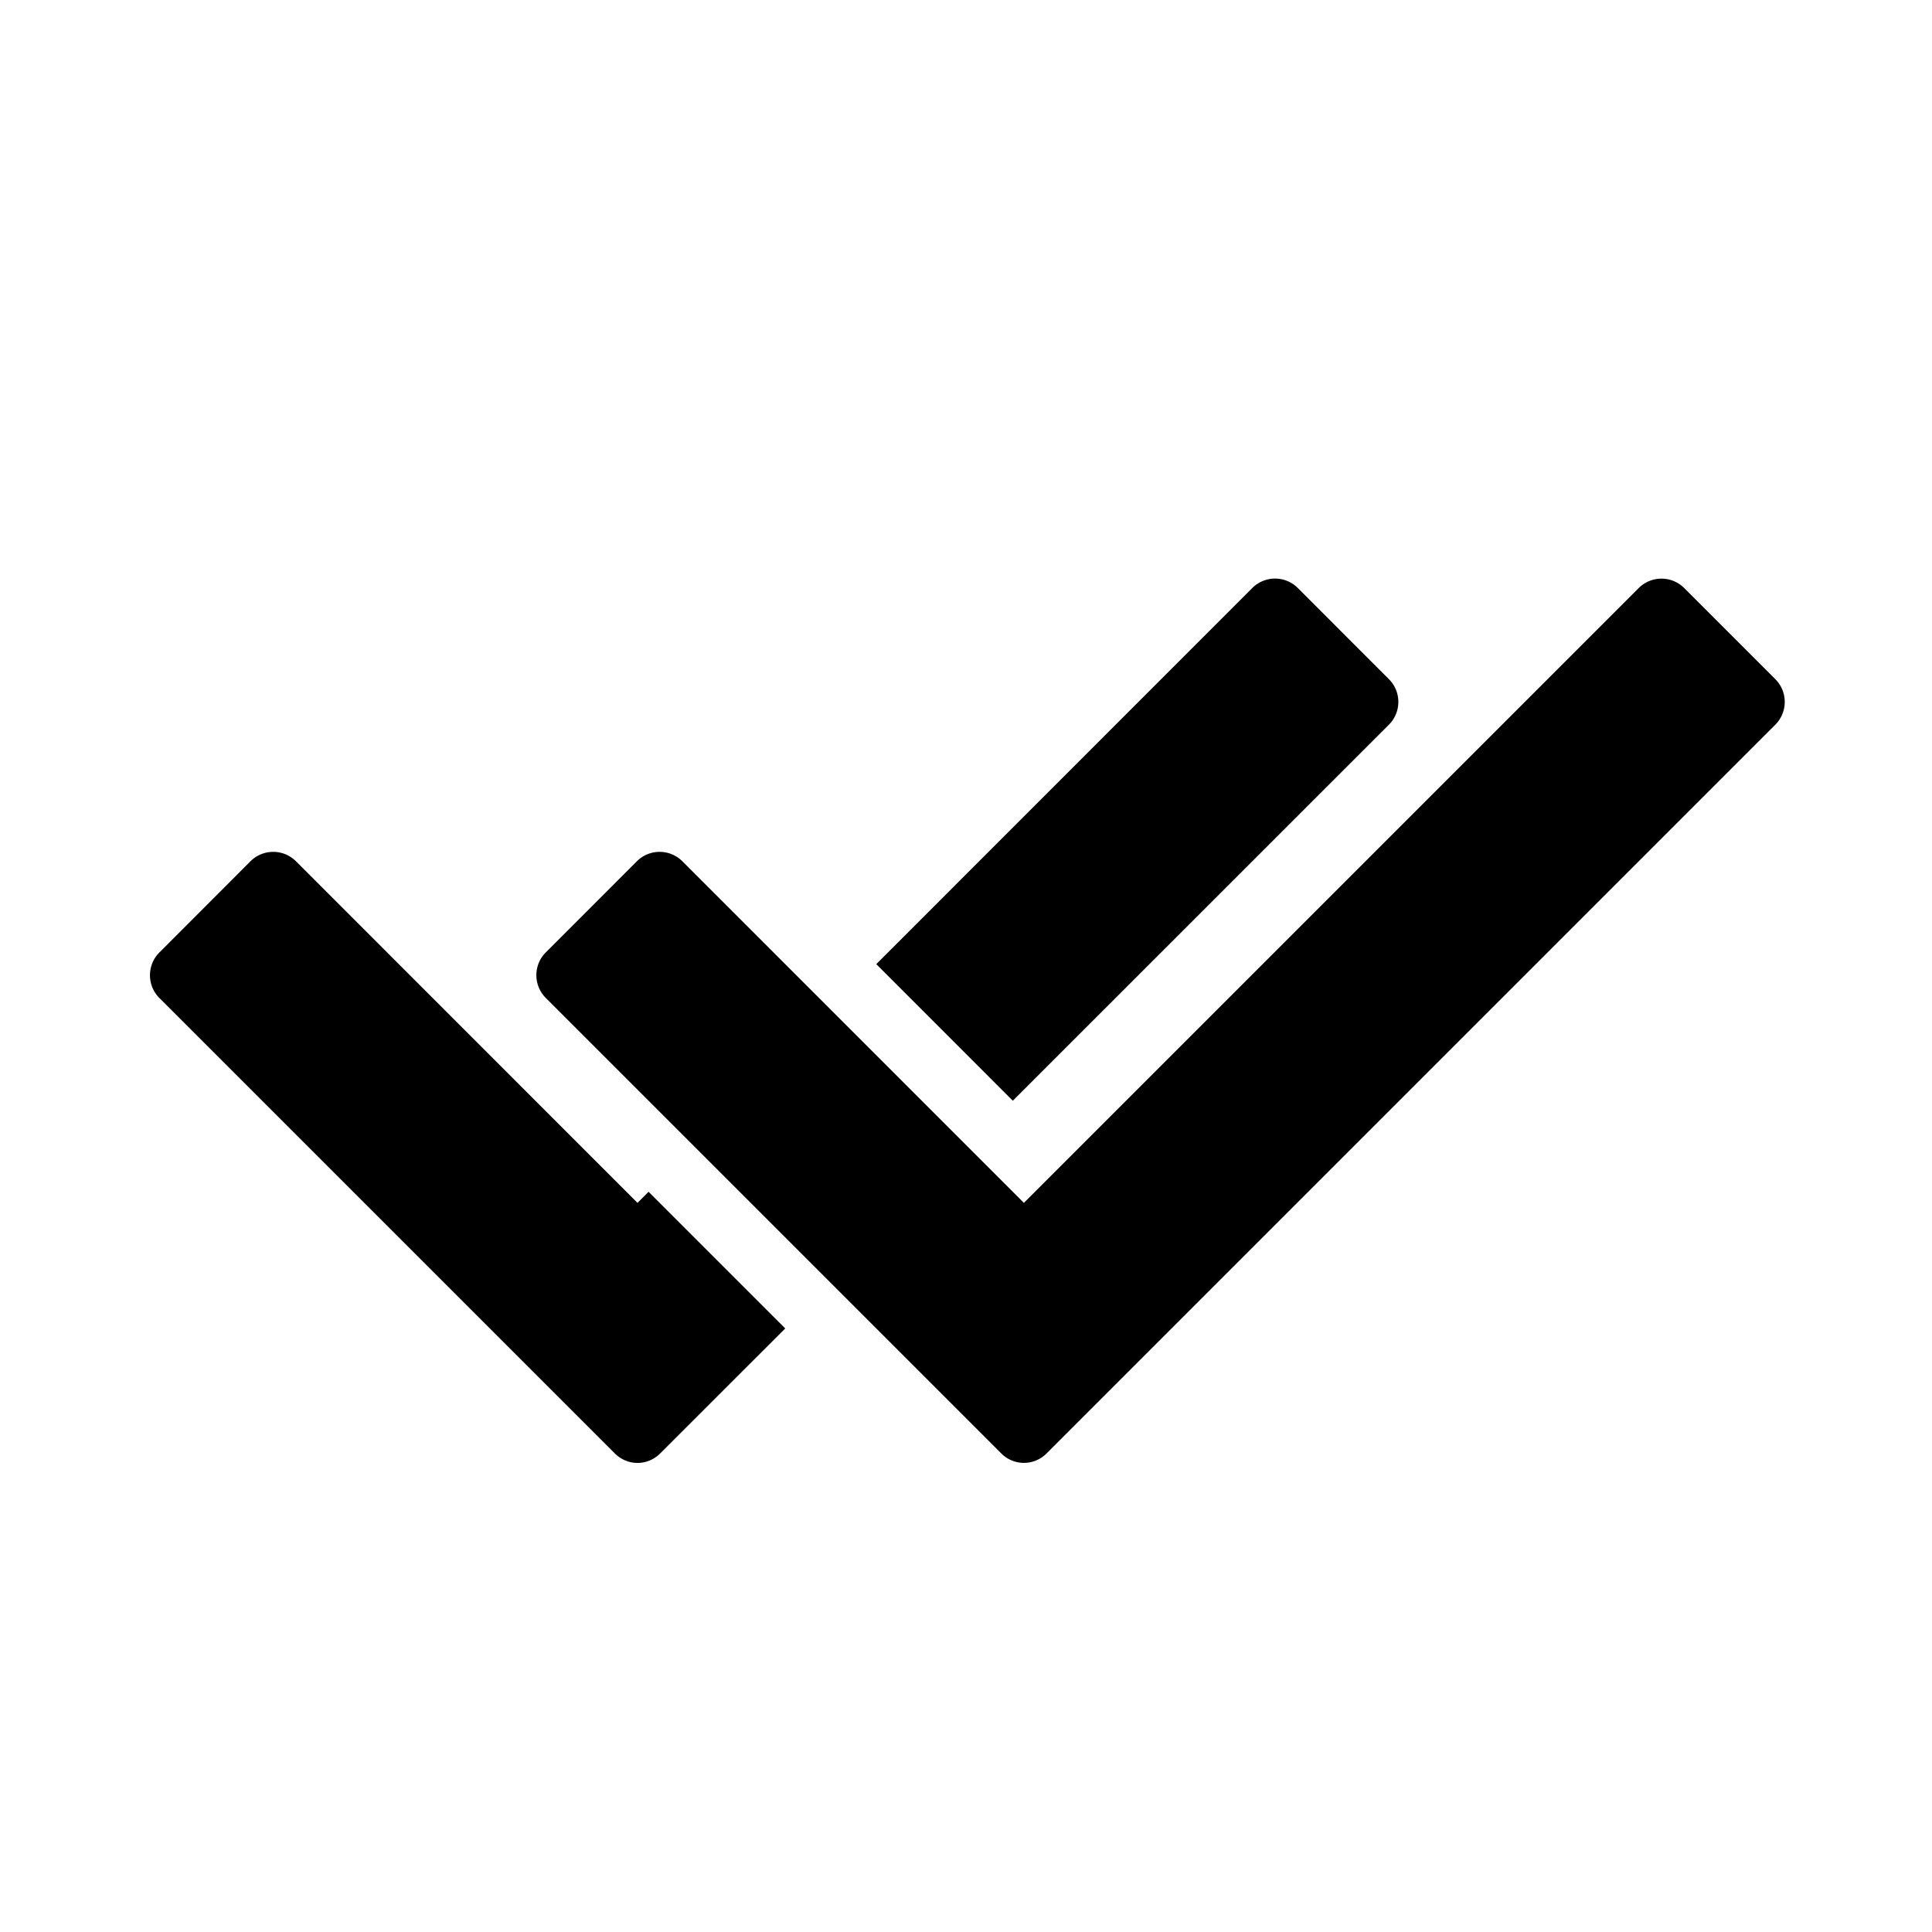 <svg xmlns="http://www.w3.org/2000/svg" version="1.1" xmlns:xlink="http://www.w3.org/1999/xlink" width="512" height="512" x="0" y="0" viewBox="0 0 30 30" style="enable-background:new 0 0 512 512" xml:space="preserve" class=""><g><path fill="#000000" fill-rule="evenodd" d="m10.071 18.506-.172.172-5.303-5.304a.5.5 0 0 0-.707 0L2.475 14.79a.5.5 0 0 0 0 .707l7.07 7.07c.199.199.51.199.708 0l1.94-1.939zm3.536-3.535 5.838-5.84a.5.5 0 0 1 .708 0l1.414 1.415a.5.5 0 0 1 0 .707l-5.84 5.839zm1.939 7.596-7.071-7.071a.5.5 0 0 1 0-.707l1.414-1.415a.5.5 0 0 1 .707 0l5.303 5.304 9.546-9.546a.5.5 0 0 1 .708 0l1.414 1.414a.5.5 0 0 1 0 .707L16.253 22.567a.495.495 0 0 1-.707 0z" opacity="1" data-original="#000000"></path></g></svg>